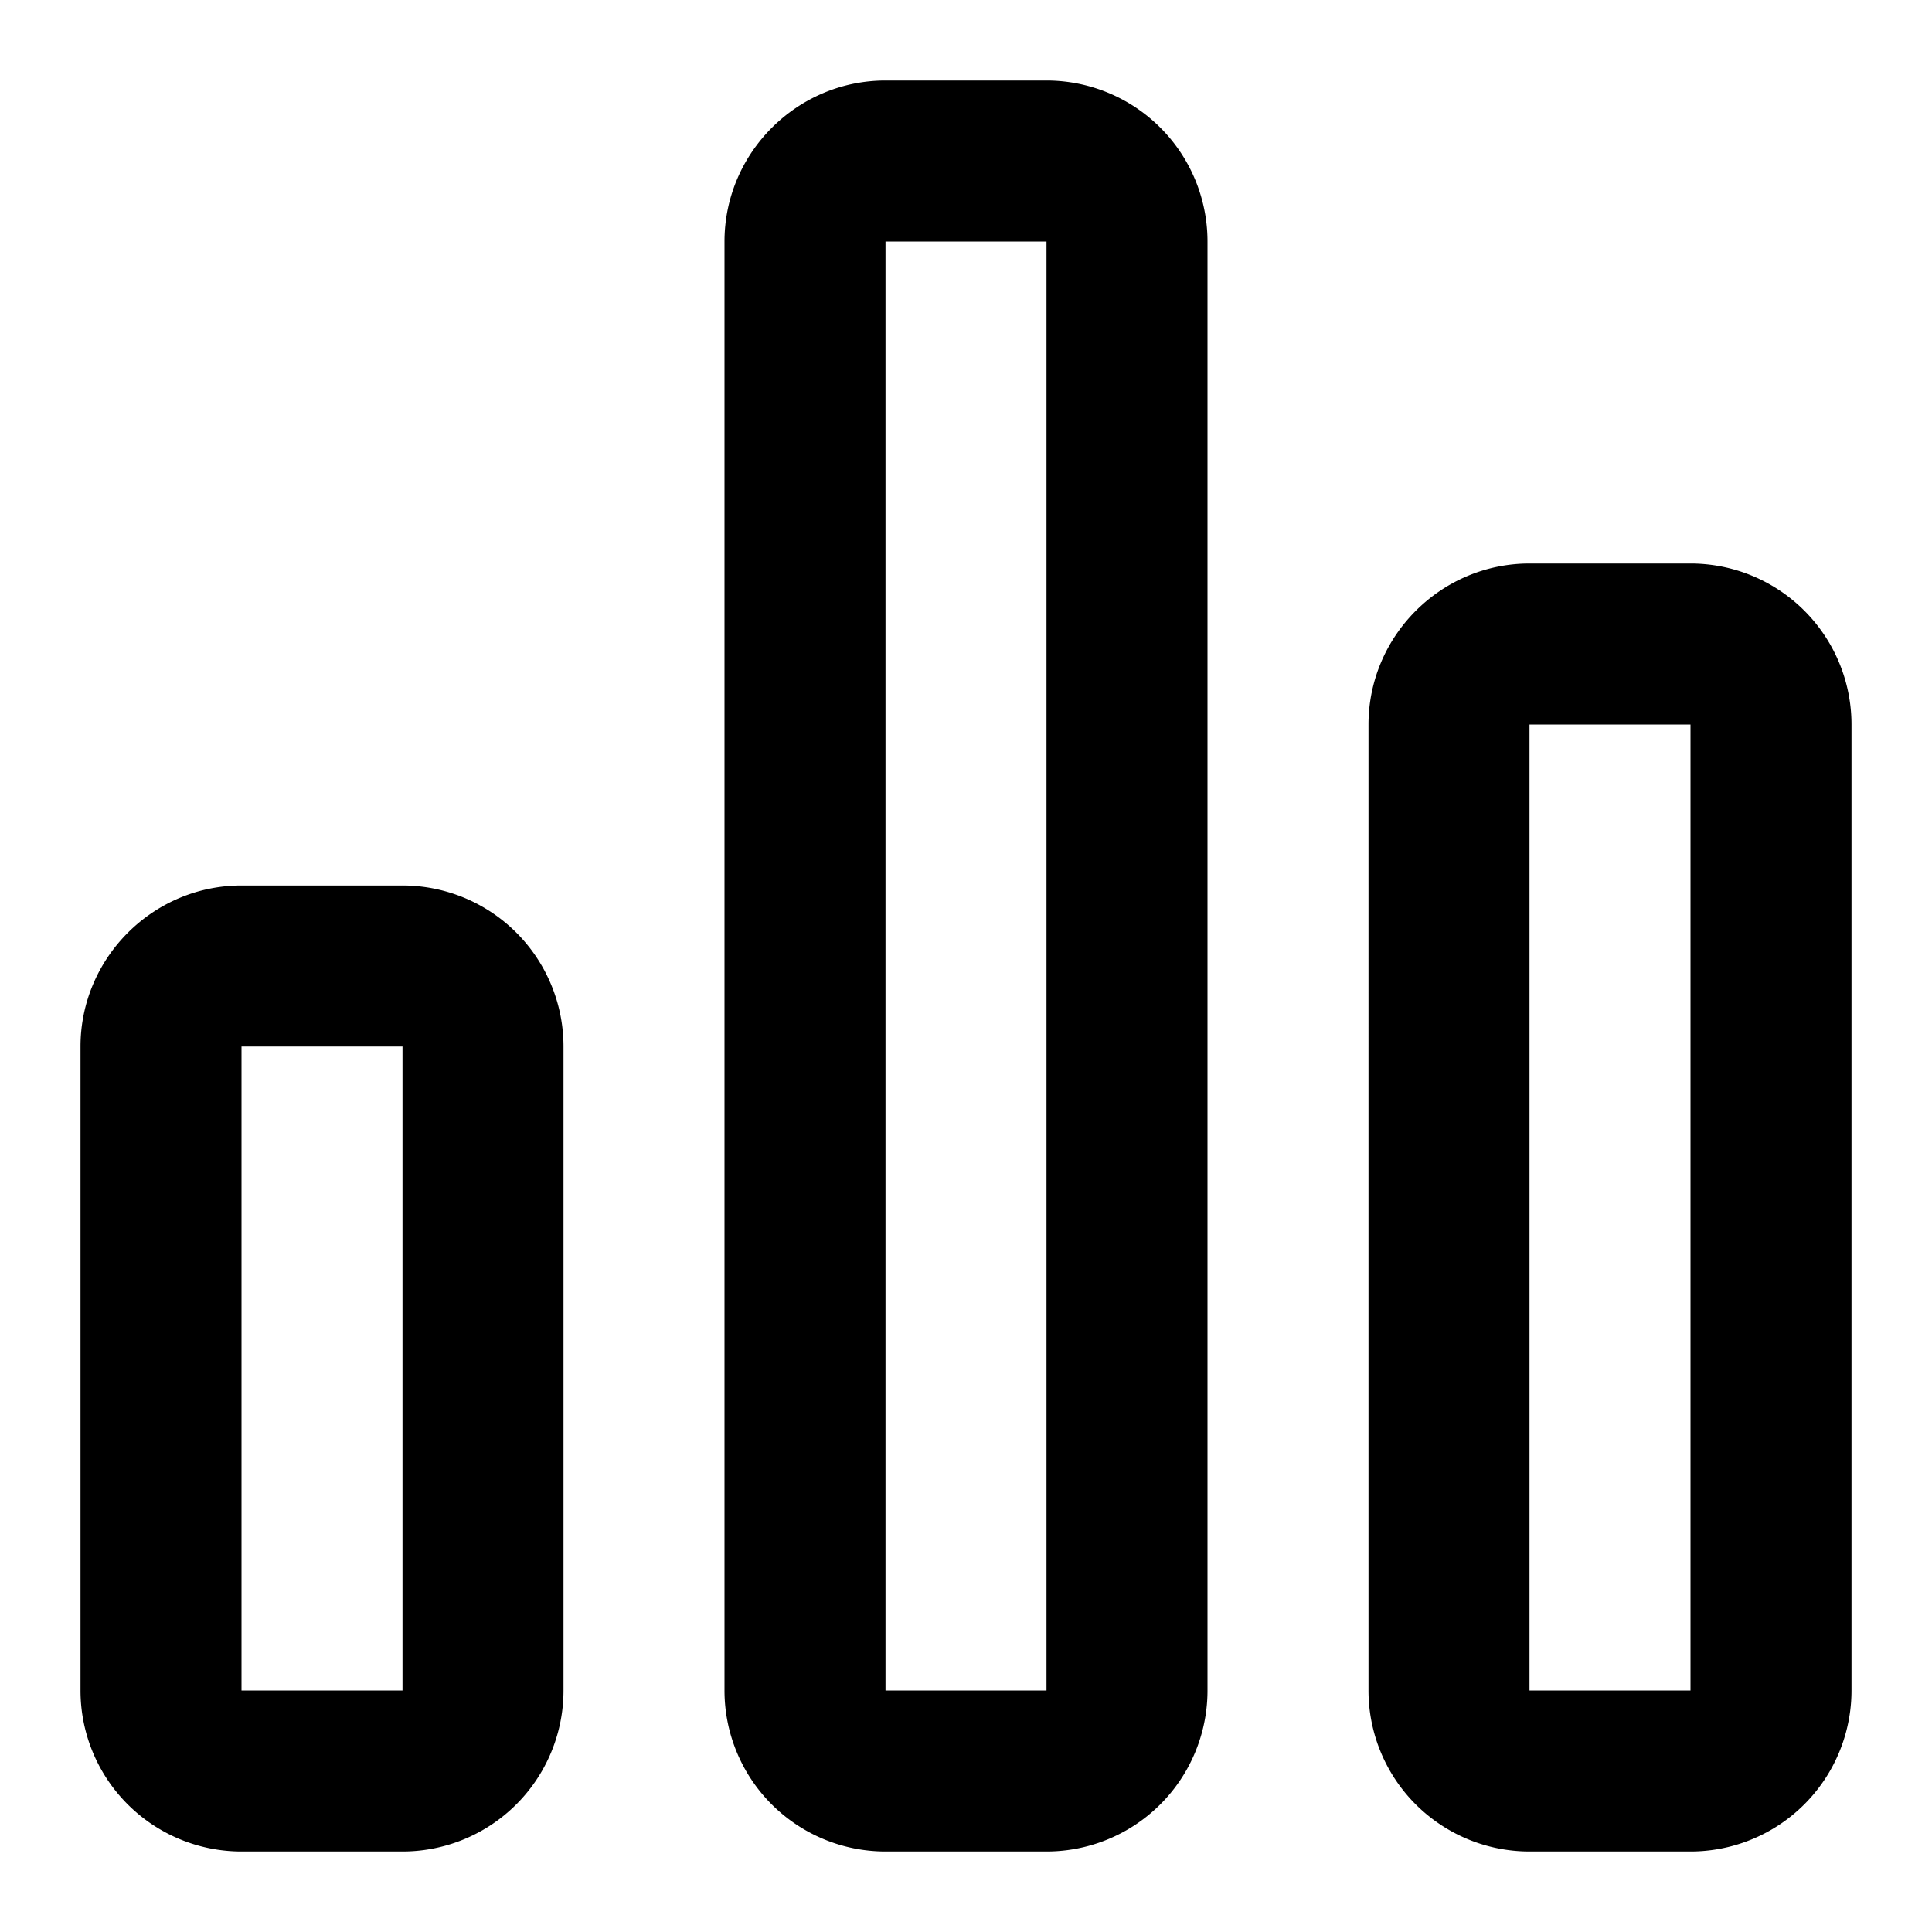 <svg xmlns="http://www.w3.org/2000/svg" width="24" height="24"><path d="M9 3c0-1.1.9-2 2-2h2a2 2 0 0 1 2 2v18a2 2 0 0 1-2 2h-2a2 2 0 0 1-2-2zm4 0h-2v18h2zm4 6c0-1.1.9-2 2-2h2a2 2 0 0 1 2 2v12a2 2 0 0 1-2 2h-2a2 2 0 0 1-2-2zm4 0h-2v12h2zM1 13c0-1.1.9-2 2-2h2a2 2 0 0 1 2 2v8a2 2 0 0 1-2 2H3a2 2 0 0 1-2-2zm4 0H3v8h2z"/></svg>